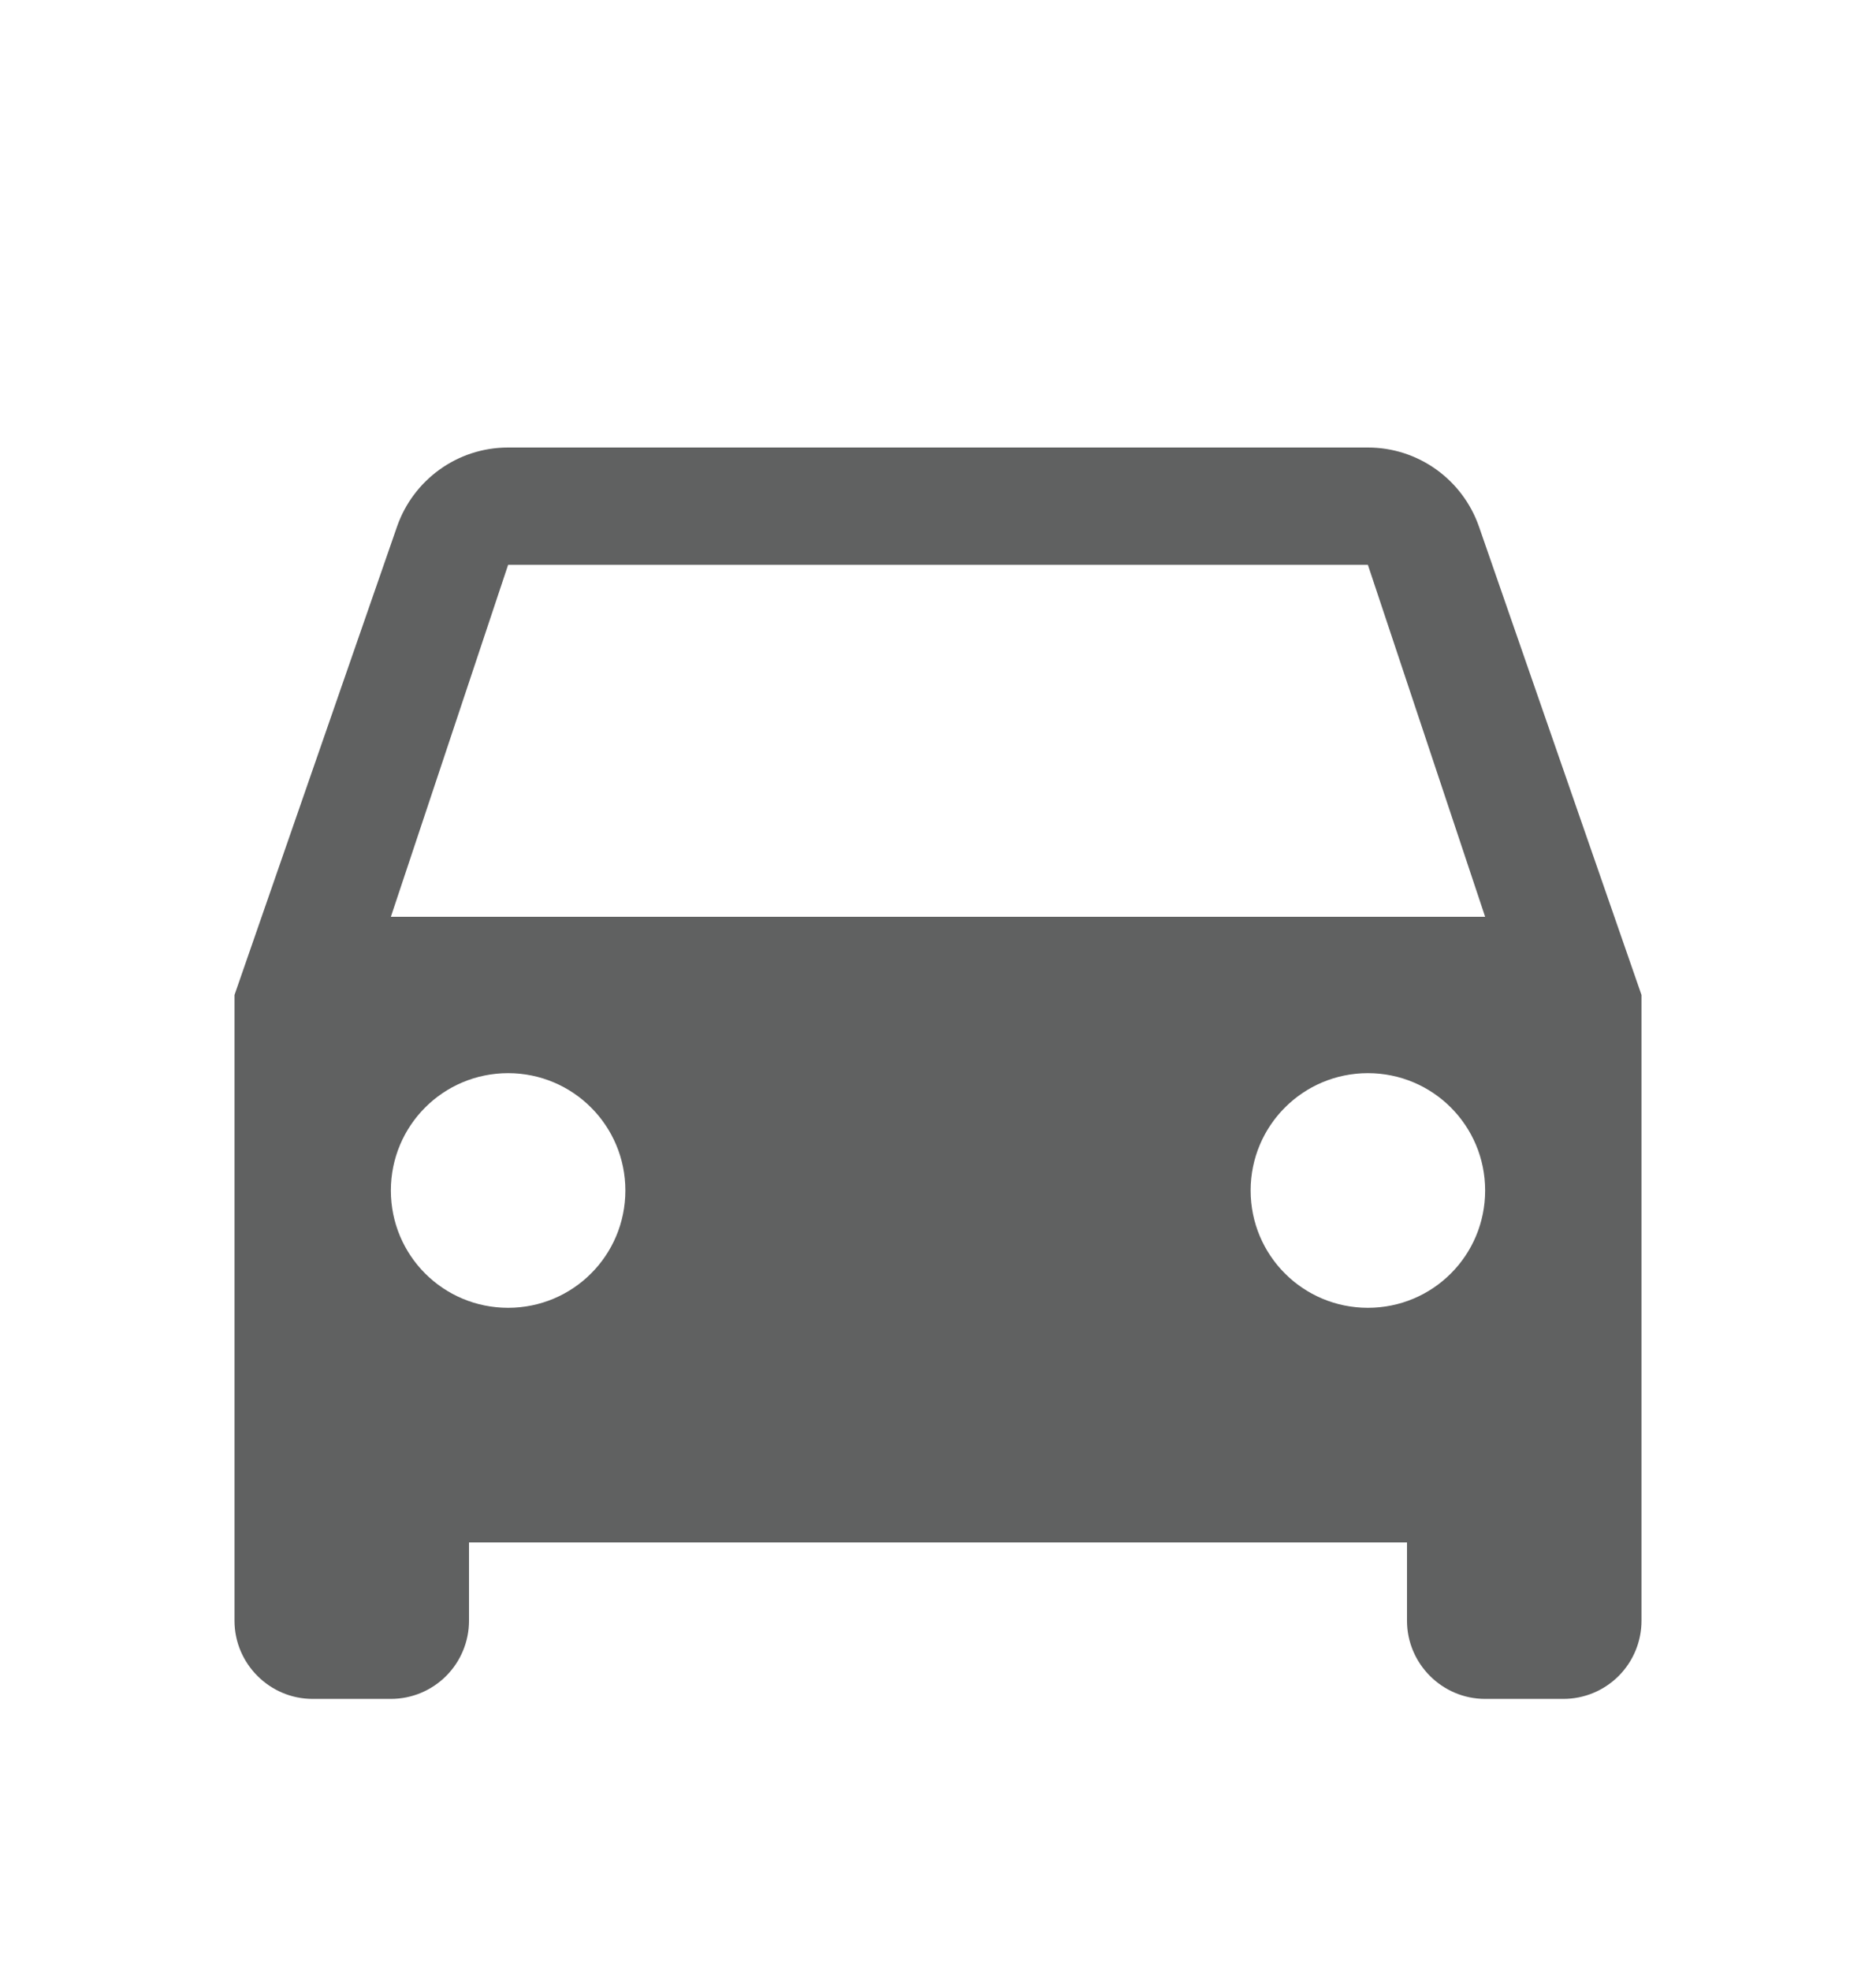 <svg width="20" height="21" viewBox="0 0 20 21" fill="none" xmlns="http://www.w3.org/2000/svg">
<g clip-path="url(#clip0_6370_9099)">
<path d="M15.767 5.61C15.681 5.364 15.521 5.151 15.309 5C15.097 4.849 14.844 4.768 14.583 4.768H5.417C4.871 4.768 4.404 5.118 4.233 5.61L2.5 10.601V17.268C2.5 17.726 2.875 18.101 3.333 18.101H4.167C4.388 18.101 4.6 18.013 4.756 17.857C4.912 17.701 5 17.489 5 17.268V16.434H15V17.268C15 17.726 15.375 18.101 15.833 18.101H16.667C16.888 18.101 17.1 18.013 17.256 17.857C17.412 17.701 17.5 17.489 17.5 17.268V10.601L15.767 5.61ZM5.417 13.934C4.725 13.934 4.167 13.376 4.167 12.684C4.167 11.993 4.725 11.434 5.417 11.434C6.108 11.434 6.667 11.993 6.667 12.684C6.667 13.376 6.108 13.934 5.417 13.934ZM14.583 13.934C13.892 13.934 13.333 13.376 13.333 12.684C13.333 11.993 13.892 11.434 14.583 11.434C15.275 11.434 15.833 11.993 15.833 12.684C15.833 13.376 15.275 13.934 14.583 13.934ZM4.167 9.768L5.417 6.018H14.583L15.833 9.768H4.167Z" fill="#606161"/>
</g>
<defs>
<clipPath id="clip0_6370_9099">
<rect width="20" height="20" fill="white" transform="translate(0 0.601)"/>
</clipPath>
</defs>
</svg>
